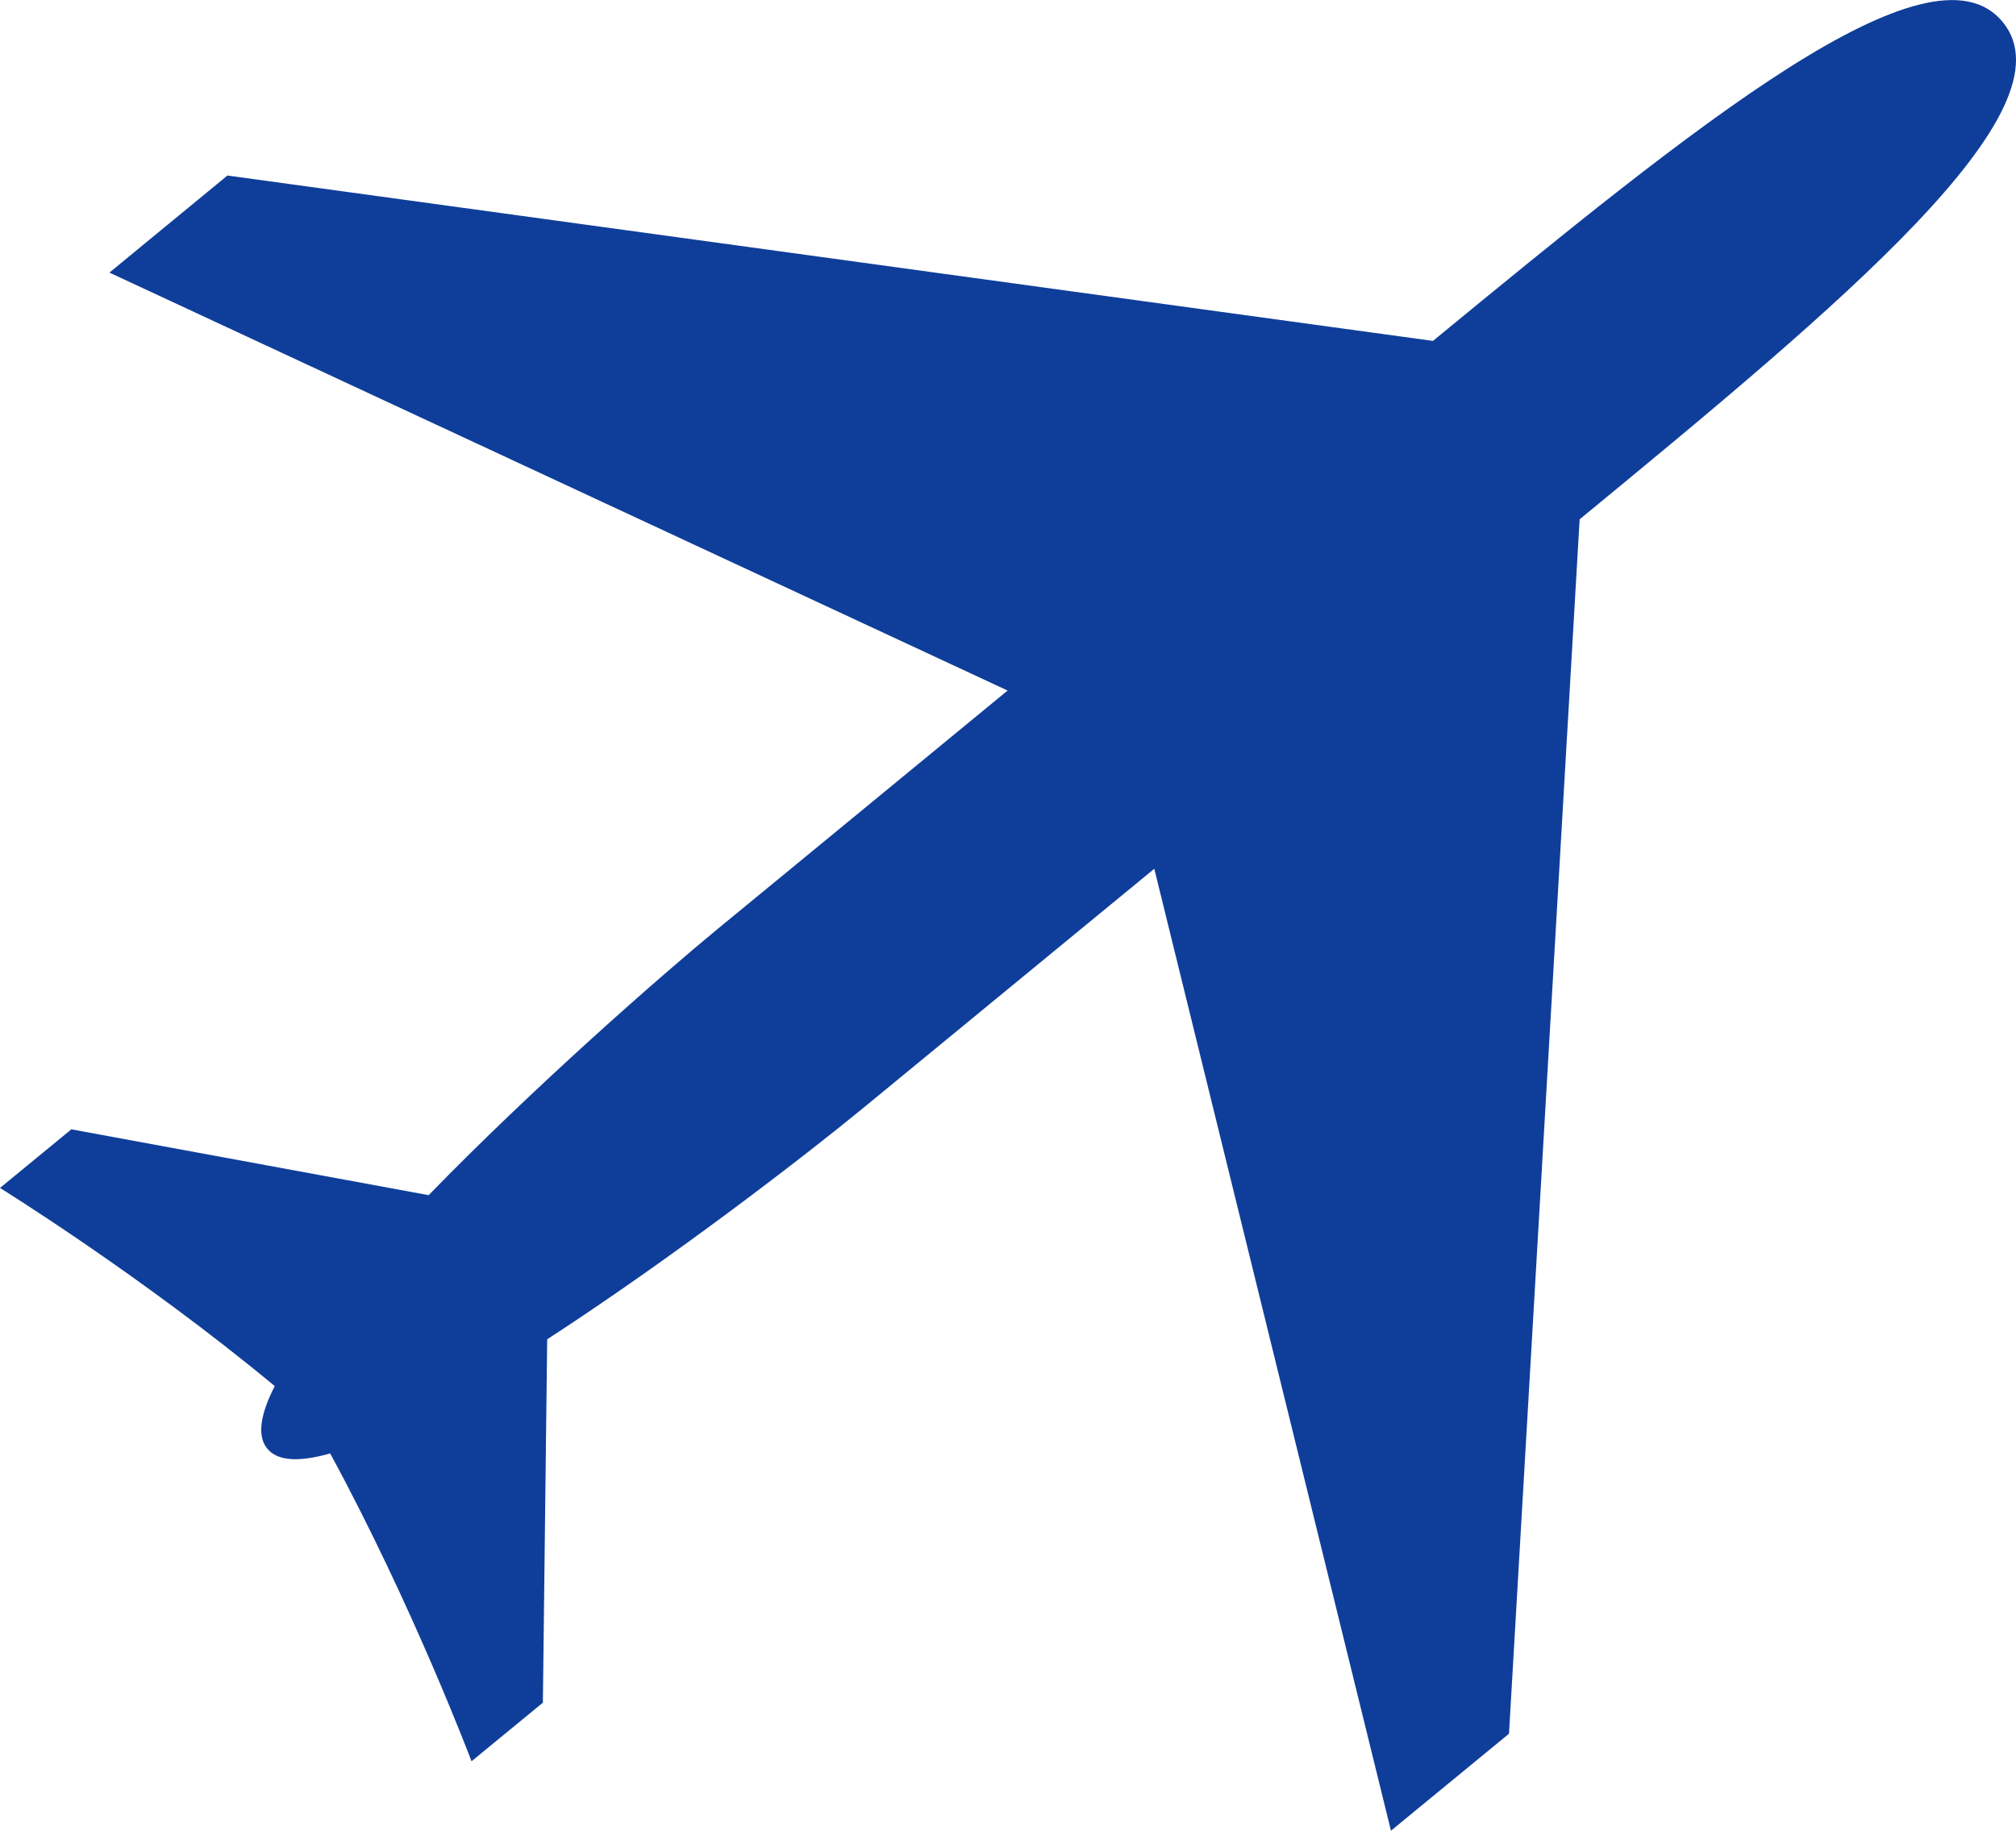 <svg version="1.1" id="图层_1" x="0px" y="0px" width="20.12px" height="18.274px" viewBox="0 0 20.12 18.274" enable-background="new 0 0 20.12 18.274" xml:space="preserve" xmlns="http://www.w3.org/2000/svg" xmlns:xlink="http://www.w3.org/1999/xlink" xmlns:xml="http://www.w3.org/XML/1998/namespace">
  <path fill="#0F3E9A" d="M15.06,17.306l0.705-12.122c2.595-2.136,4.947-4.085,4.222-4.965c-0.724-0.881-3.09,1.05-5.686,3.184
	L2.27,1.752L1.092,2.721l8.964,4.172C8.792,7.934,7.71,8.822,7.152,9.281c-0.564,0.465-1.823,1.568-2.874,2.649l-3.566-0.657
	L0,11.858c0,0,1.417,0.878,2.742,1.978c-0.141,0.275-0.181,0.496-0.074,0.625c0.106,0.129,0.329,0.132,0.627,0.047
	c0.823,1.514,1.411,3.073,1.411,3.073l0.712-0.585l0.043-3.627c1.264-0.821,2.589-1.844,3.154-2.309
	c0.558-0.458,1.639-1.347,2.905-2.388l2.362,9.602L15.06,17.306z" class="color c1"/>
</svg>
